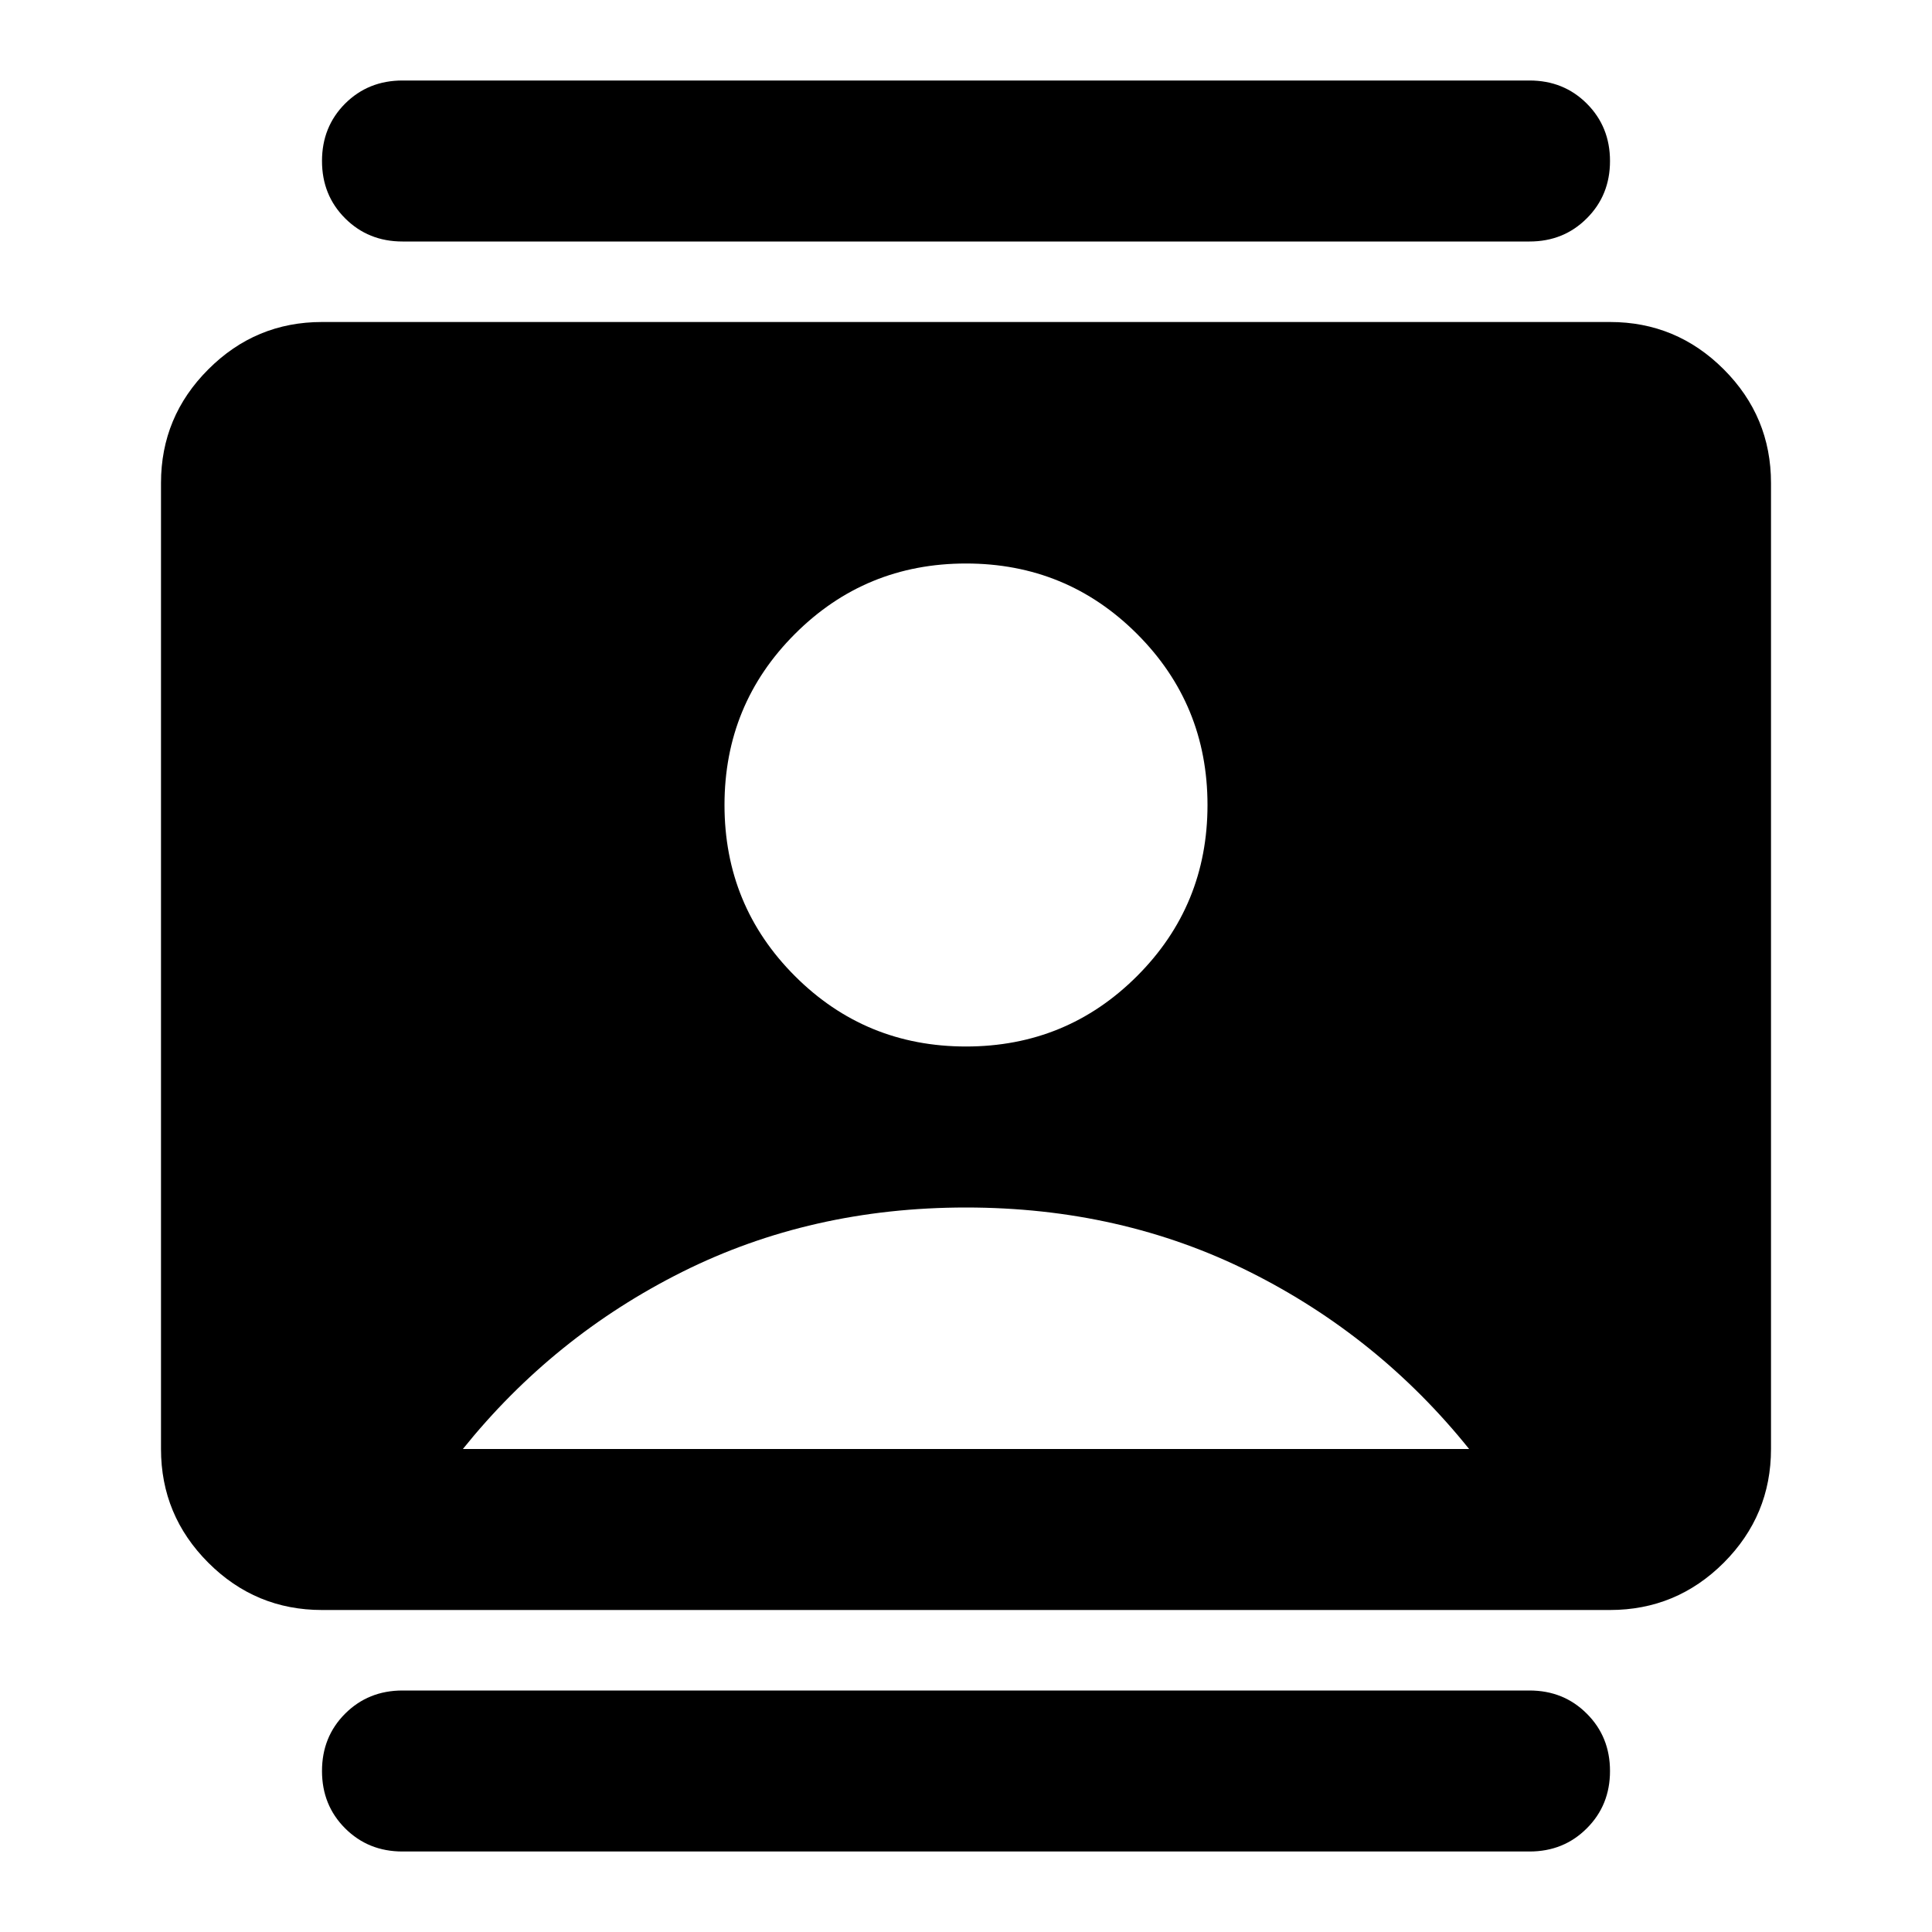 <svg xmlns="http://www.w3.org/2000/svg" height="24" width="24"><path d="M5 23q-.425 0-.713-.288Q4 22.425 4 22t.287-.712Q4.575 21 5 21h14q.425 0 .712.288.288.287.288.712t-.288.712Q19.425 23 19 23ZM5 3q-.425 0-.713-.288Q4 2.425 4 2t.287-.713Q4.575 1 5 1h14q.425 0 .712.287Q20 1.575 20 2t-.288.712Q19.425 3 19 3Zm7 10q1.25 0 2.125-.875T15 10q0-1.25-.875-2.125T12 7q-1.25 0-2.125.875T9 10q0 1.25.875 2.125T12 13Zm-8 7q-.825 0-1.412-.587Q2 18.825 2 18V6q0-.825.588-1.412Q3.175 4 4 4h16q.825 0 1.413.588Q22 5.175 22 6v12q0 .825-.587 1.413Q20.825 20 20 20Zm1.75-2h12.5q-1.125-1.4-2.725-2.2-1.6-.8-3.525-.8-1.925 0-3.525.8-1.6.8-2.725 2.2Z"/></svg>